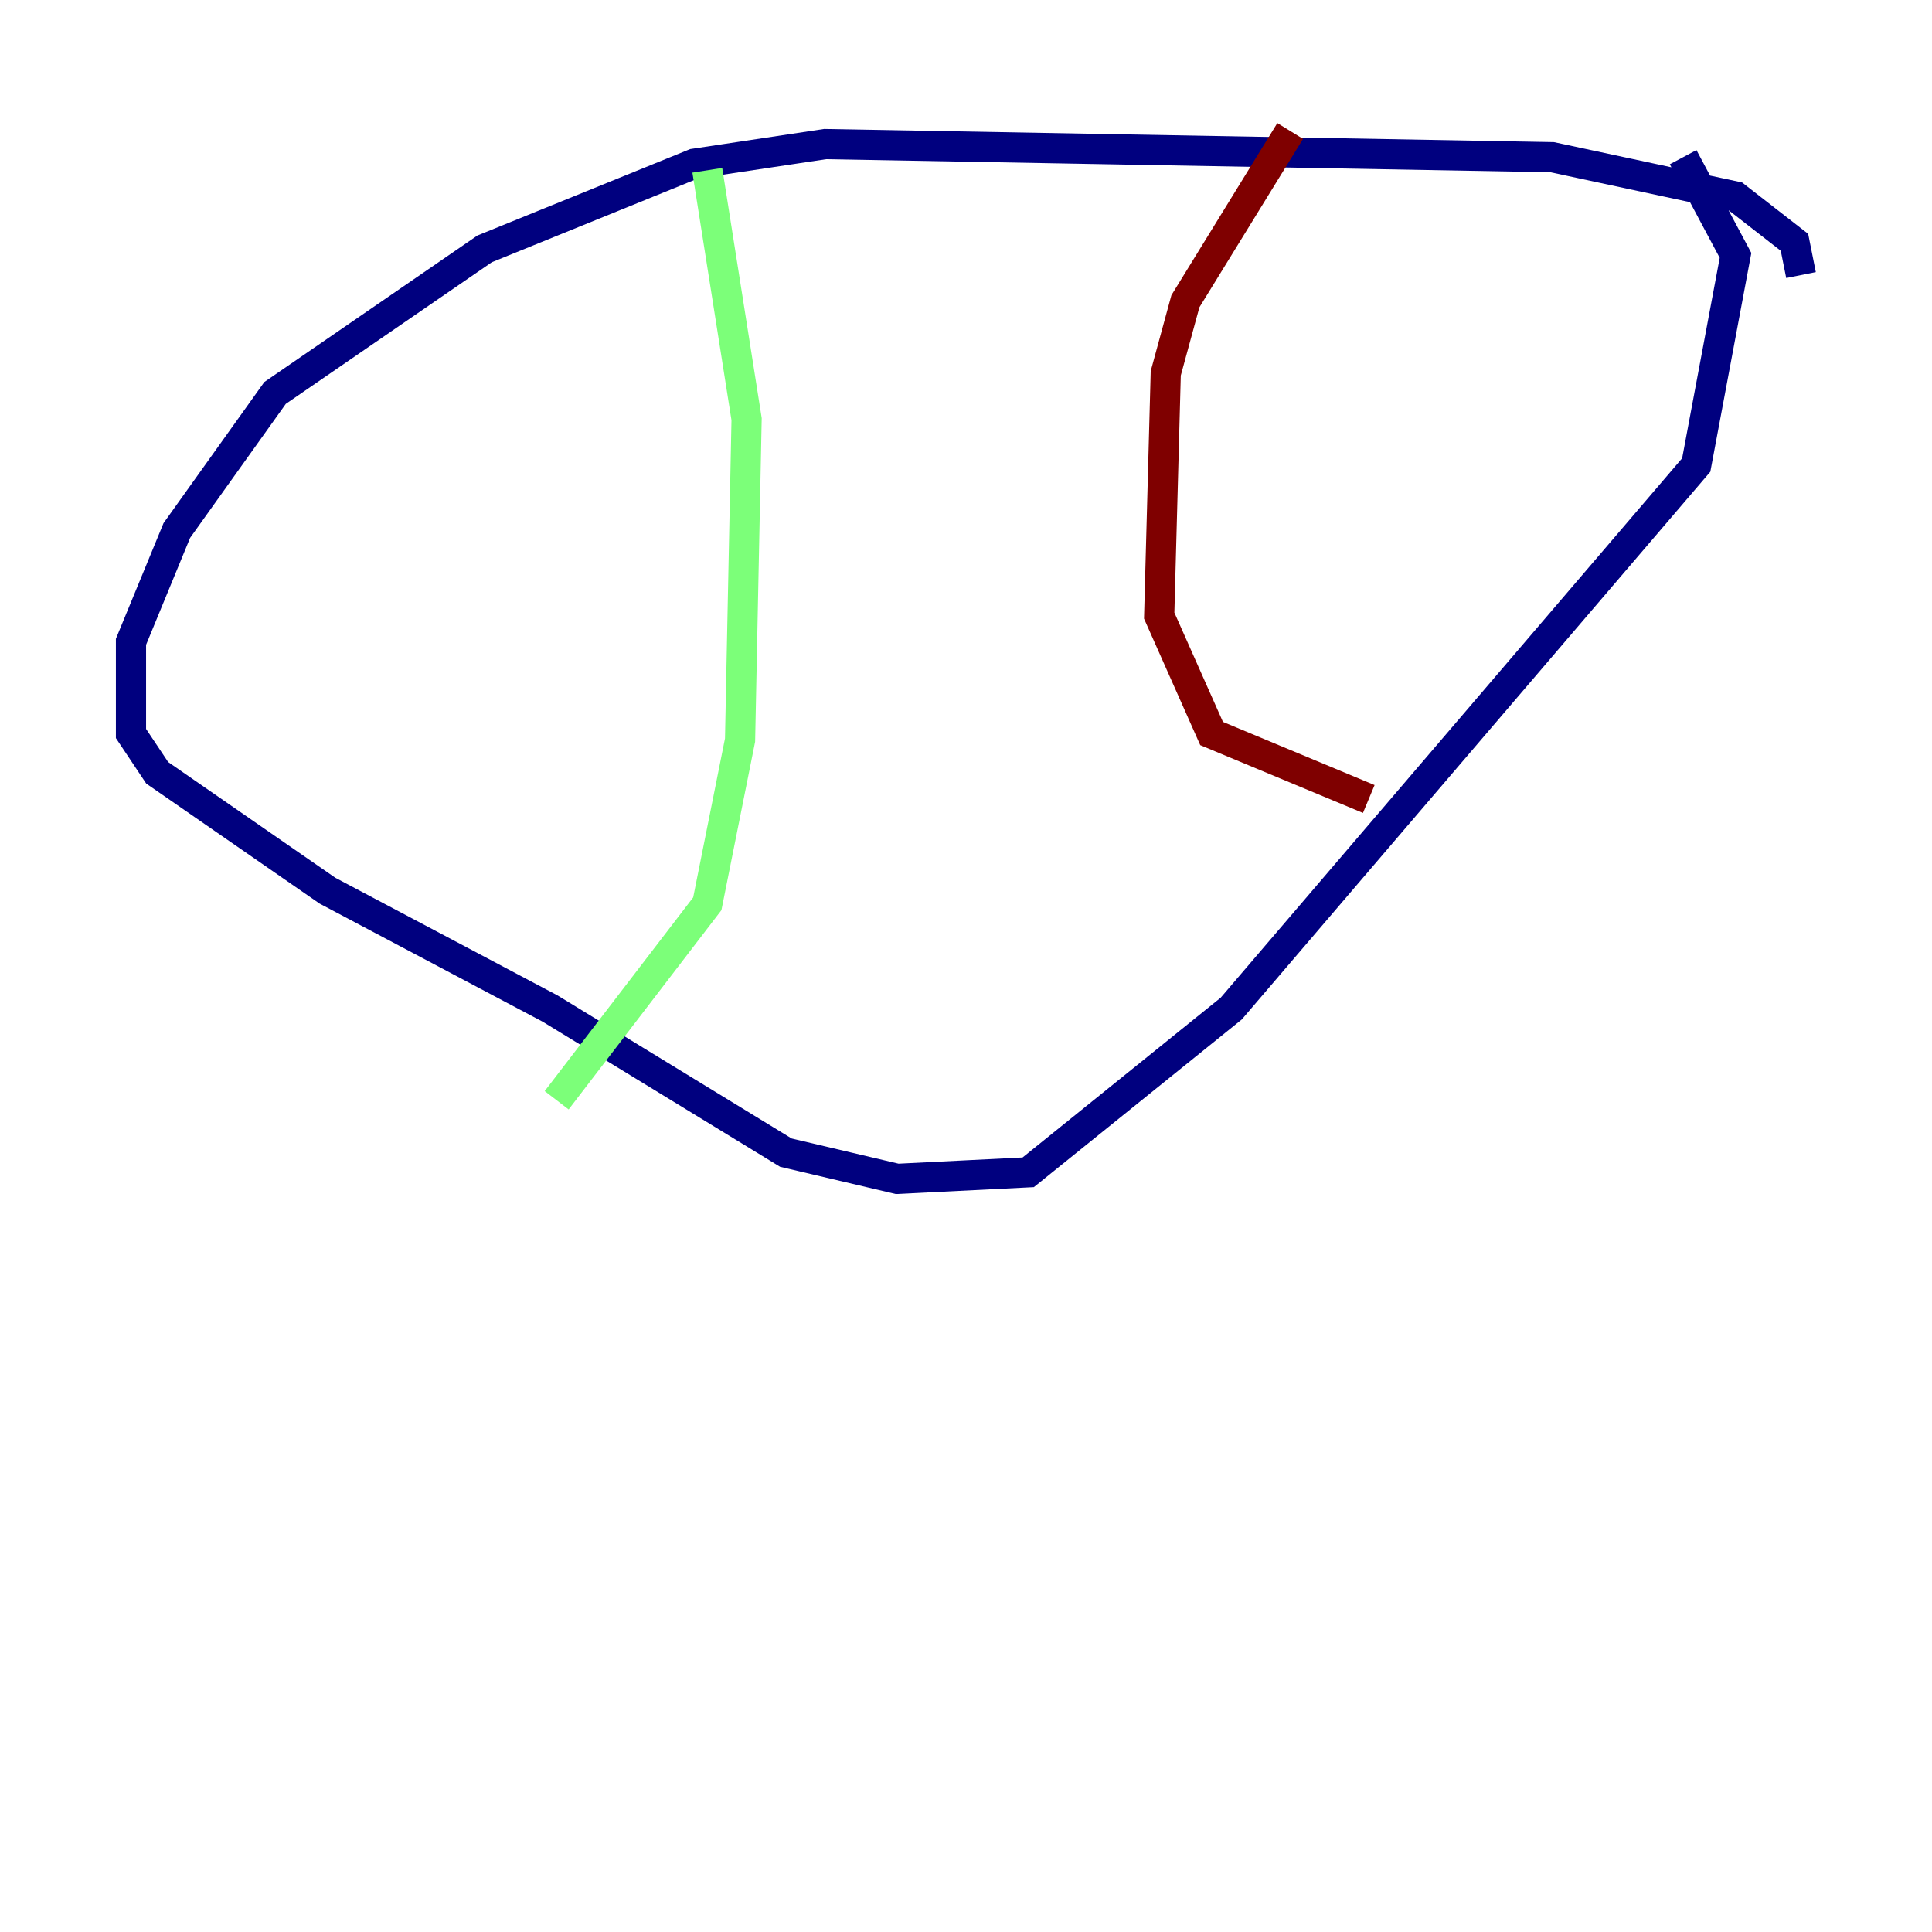 <?xml version="1.0" encoding="utf-8" ?>
<svg baseProfile="tiny" height="128" version="1.2" viewBox="0,0,128,128" width="128" xmlns="http://www.w3.org/2000/svg" xmlns:ev="http://www.w3.org/2001/xml-events" xmlns:xlink="http://www.w3.org/1999/xlink"><defs /><polyline fill="none" points="119.322,18.224 118.888,16.054 114.983,13.017 102.834,10.414 54.671,9.546 45.993,10.848 32.108,16.488 18.224,26.034 11.715,35.146 8.678,42.522 8.678,48.597 10.414,51.2 21.695,59.01 36.447,66.82 52.068,76.366 59.444,78.102 68.122,77.668 81.573,66.82 112.38,30.807 114.983,16.922 111.512,10.414" stroke="#00007f" stroke-width="2" /><polyline fill="none" points="46.861,11.281 49.464,27.77 49.031,49.031 46.861,59.878 36.881,72.895" stroke="#7cff79" stroke-width="2" /><polyline fill="none" points="85.478,8.678 78.536,19.959 77.234,24.732 76.8,40.786 80.271,48.597 90.685,52.936" stroke="#7f0000" stroke-width="2" /></svg>